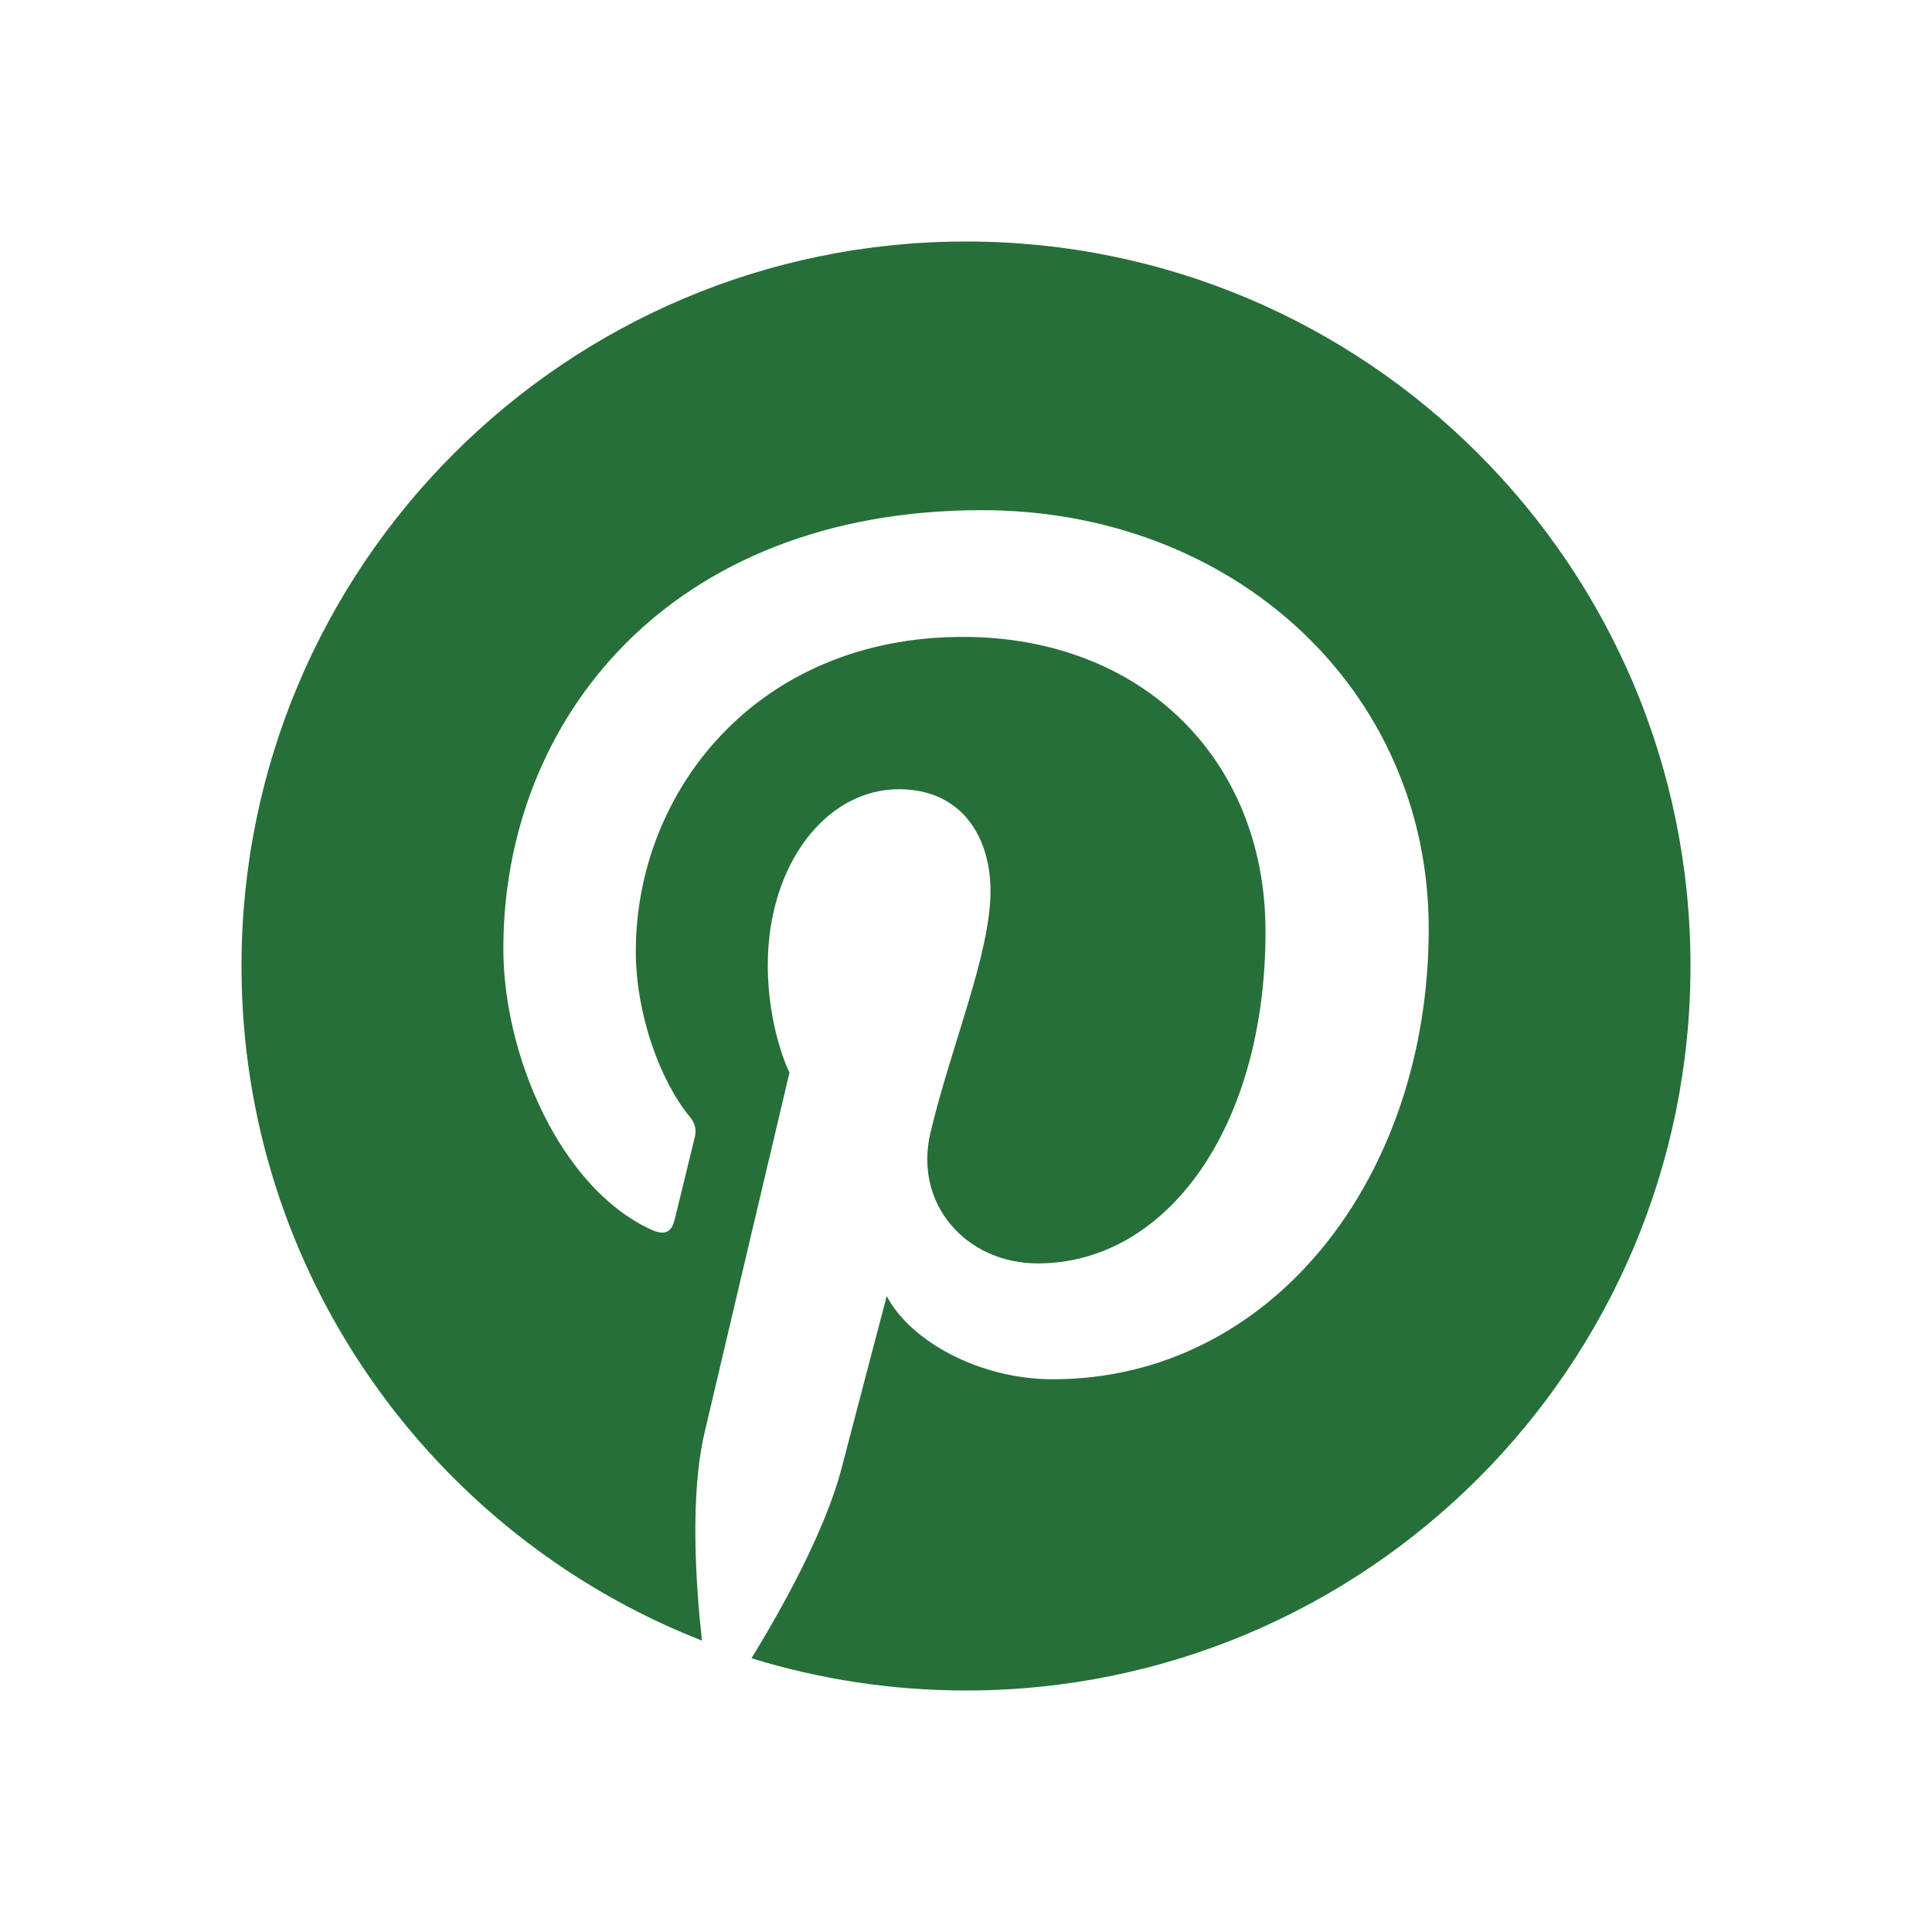 <svg width="32" height="32" viewBox="0 0 32 32" fill="none" xmlns="http://www.w3.org/2000/svg">
<path d="M16 4C9.373 4 4 9.373 4 16C4 21.084 7.163 25.426 11.627 27.174C11.522 26.225 11.427 24.768 11.669 23.732C11.887 22.796 13.076 17.767 13.076 17.767C13.076 17.767 12.717 17.048 12.717 15.986C12.717 14.317 13.684 13.072 14.888 13.072C15.912 13.072 16.406 13.841 16.406 14.762C16.406 15.792 15.751 17.331 15.412 18.757C15.129 19.952 16.011 20.926 17.189 20.926C19.322 20.926 20.961 18.677 20.961 15.431C20.961 12.558 18.897 10.549 15.949 10.549C12.535 10.549 10.531 13.11 10.531 15.757C10.531 16.788 10.928 17.894 11.424 18.496C11.522 18.615 11.536 18.719 11.507 18.84C11.416 19.219 11.214 20.034 11.174 20.201C11.122 20.421 11 20.467 10.773 20.361C9.274 19.663 8.337 17.472 8.337 15.712C8.337 11.927 11.087 8.45 16.266 8.45C20.429 8.45 23.664 11.416 23.664 15.381C23.664 19.517 21.056 22.845 17.437 22.845C16.221 22.845 15.078 22.213 14.687 21.467C14.687 21.467 14.085 23.758 13.939 24.32C13.668 25.362 12.937 26.669 12.447 27.466C13.57 27.812 14.763 28 16 28C22.627 28 28 22.627 28 16C28 9.373 22.627 4 16 4Z" fill="#266F39"/>
</svg>
